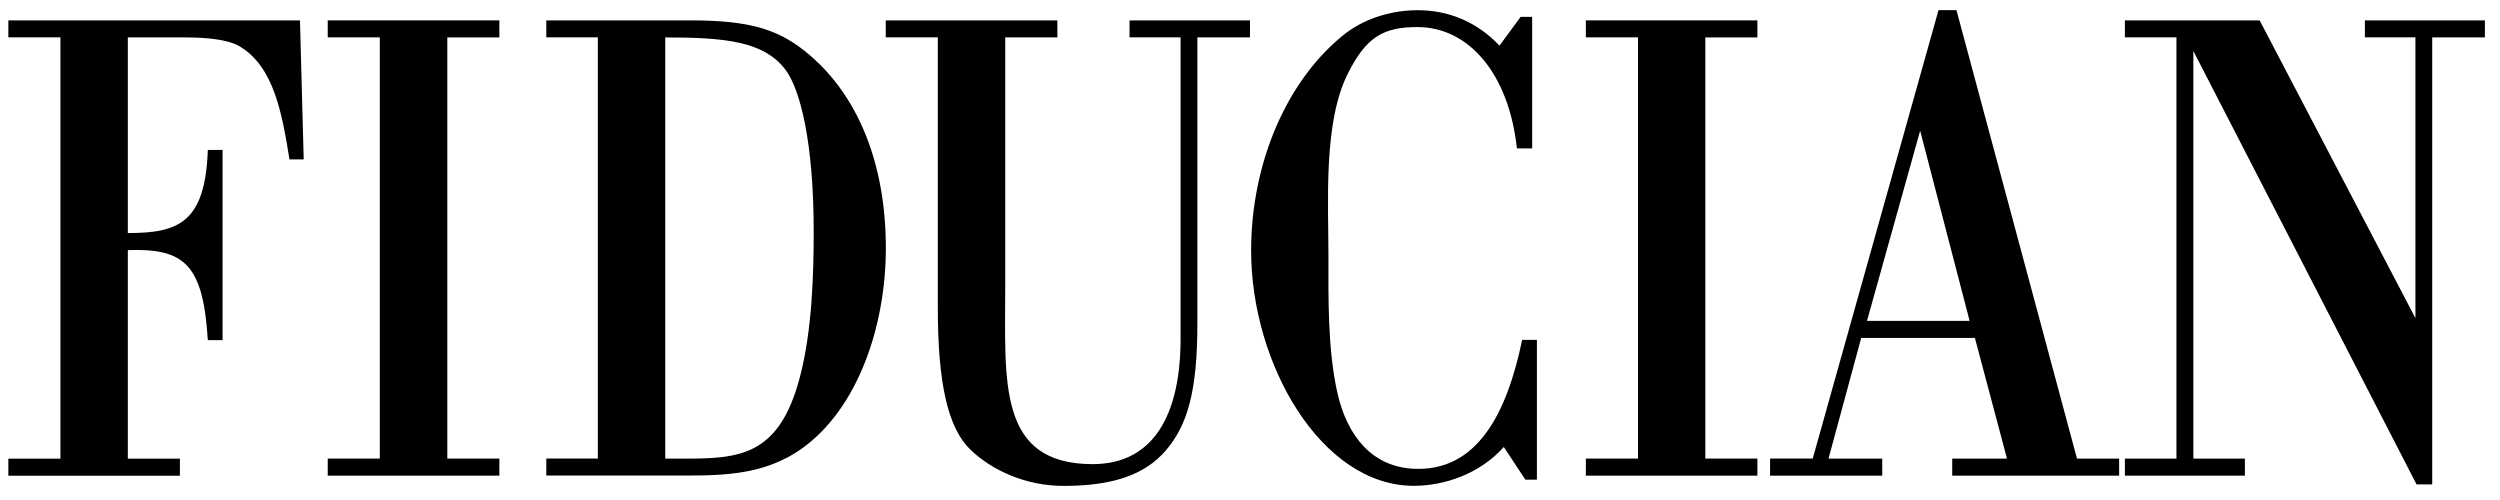 <svg width="100" height="20" viewBox="0 0 100 20" fill="none" xmlns="http://www.w3.org/2000/svg">
<path d="M2.417 1.494H0.334V0.815H11.999L12.148 6.376H11.579C11.286 4.576 10.969 2.669 9.579 1.851C9.117 1.579 8.272 1.497 7.41 1.497H5.113V9.322C7.134 9.322 8.21 8.915 8.313 5.997H8.903V13.604H8.313C8.124 10.579 7.386 9.926 5.113 10.004V18.347H7.196V19.029H0.334V18.347H2.417V1.494Z" fill="black"/>
<path d="M17.892 18.343H19.975V19.026H13.109V18.343H15.192V1.494H13.109V0.815H19.975V1.497H17.892V18.343Z" fill="black"/>
<path d="M21.852 0.815H27.641C29.959 0.815 31.093 1.169 32.19 2.04C34.379 3.786 35.434 6.647 35.434 9.918C35.434 13.079 34.296 16.351 32.086 17.933C30.486 19.079 28.676 19.022 26.927 19.022H21.852V18.34H23.914V1.494H21.852V0.815ZM26.61 18.343C29.283 18.343 31.117 18.561 32.02 14.99C32.483 13.165 32.548 10.983 32.548 9.24C32.548 5.751 32.02 3.543 31.39 2.751C30.527 1.661 29.031 1.497 26.61 1.497V18.343Z" fill="black"/>
<path d="M49.999 0.815V1.497H47.895V12.947C47.895 15.672 47.495 17.008 46.633 18.018C45.768 19.026 44.444 19.436 42.547 19.436C41.054 19.436 39.706 18.836 38.819 17.99C37.916 17.119 37.512 15.344 37.512 12.293V1.494H35.43V0.815H42.295V1.497H40.209V11.476C40.209 15.265 39.892 18.565 43.706 18.565C46.168 18.565 47.223 16.547 47.223 13.551V1.494H45.181V0.815H49.999Z" fill="black"/>
<path d="M61.476 13.594V19.186H61.014L60.152 17.879C59.203 18.944 57.793 19.433 56.552 19.433C52.845 19.433 50.045 14.554 50.045 10.029C50.045 6.487 51.497 3.133 53.855 1.308C54.697 0.683 55.752 0.408 56.717 0.408C57.897 0.408 59.055 0.844 59.979 1.826L60.824 0.676H61.286V5.937H60.676C60.359 2.965 58.759 1.083 56.697 1.083C55.348 1.083 54.655 1.465 53.917 2.937C52.928 4.897 53.138 8.062 53.138 10.269C53.138 11.822 53.097 13.947 53.497 15.722C53.897 17.465 54.886 18.64 56.486 18.747C59.076 18.912 60.276 16.54 60.886 13.594H61.476Z" fill="black"/>
<path d="M68.213 18.343H70.296V19.026H63.434V18.343H65.52V1.494H63.434V0.815H70.296V1.497H68.213V18.343Z" fill="black"/>
<path d="M70.803 19.026V18.34H72.51L77.541 0.404H78.258L83.079 18.343H84.765V19.026H78.089V18.343H80.279L78.996 13.518H74.448L73.141 18.343H75.289V19.026H70.803ZM74.679 12.836H78.785L76.806 5.229L74.679 12.836Z" fill="black"/>
<path d="M97.293 19.376H96.662L87.734 2.04V18.343H89.796V19.026H84.996V18.343H87.058V1.494H84.996V0.815H90.386L96.617 12.726V1.494H94.596V0.815H99.396V1.497H97.289V19.376H97.293Z" fill="black"/>
</svg>
